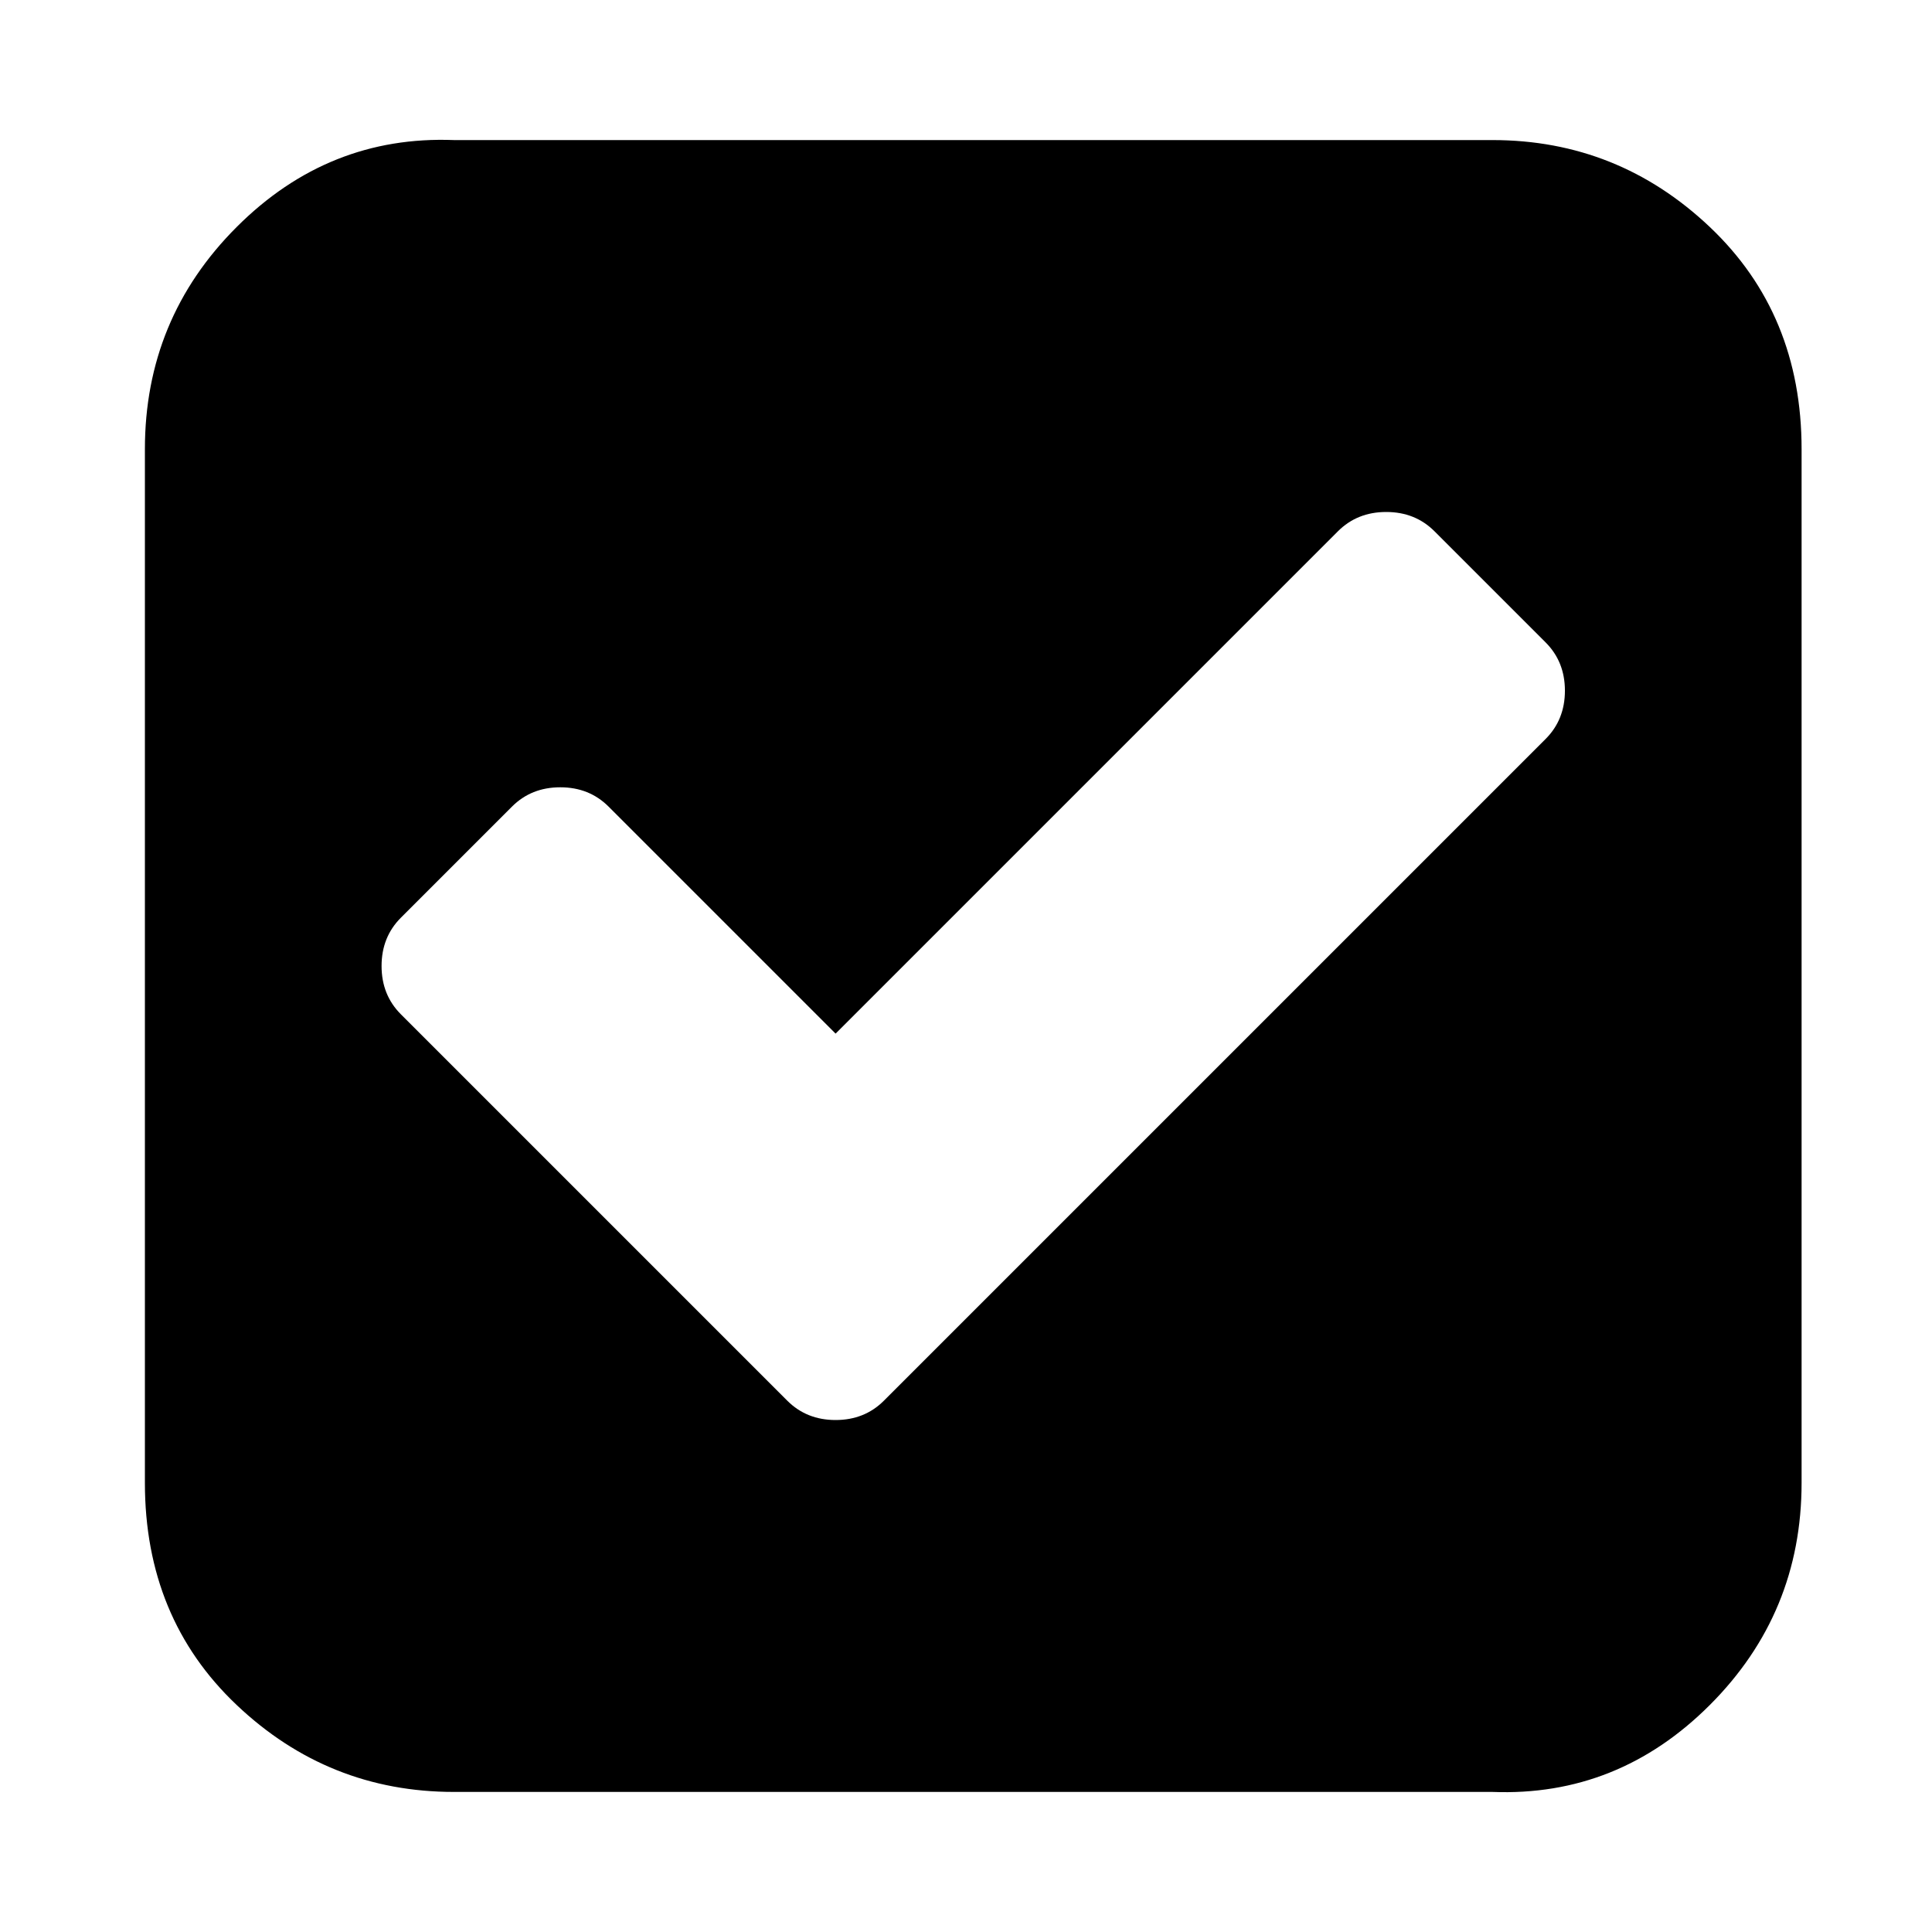 <?xml version="1.0"?><svg fill="currentColor" xmlns="http://www.w3.org/2000/svg" width="40" height="40" viewBox="0 0 40 40"><path d="m18.3 29l13.7-13.7q0.4-0.4 0.4-1t-0.4-1l-2.3-2.3q-0.4-0.4-1-0.4t-1 0.4l-10.4 10.4-4.7-4.7q-0.4-0.4-1-0.4t-1 0.4l-2.3 2.3q-0.4 0.4-0.4 1t0.4 1l8 8q0.4 0.4 1 0.4t1-0.4z m19-19.7v21.4q0 2.7-1.9 4.6t-4.5 1.8h-21.5q-2.6 0-4.5-1.8t-1.9-4.6v-21.4q0-2.7 1.9-4.6t4.5-1.8h21.5q2.6 0 4.5 1.8t1.9 4.6z"></path></svg>
